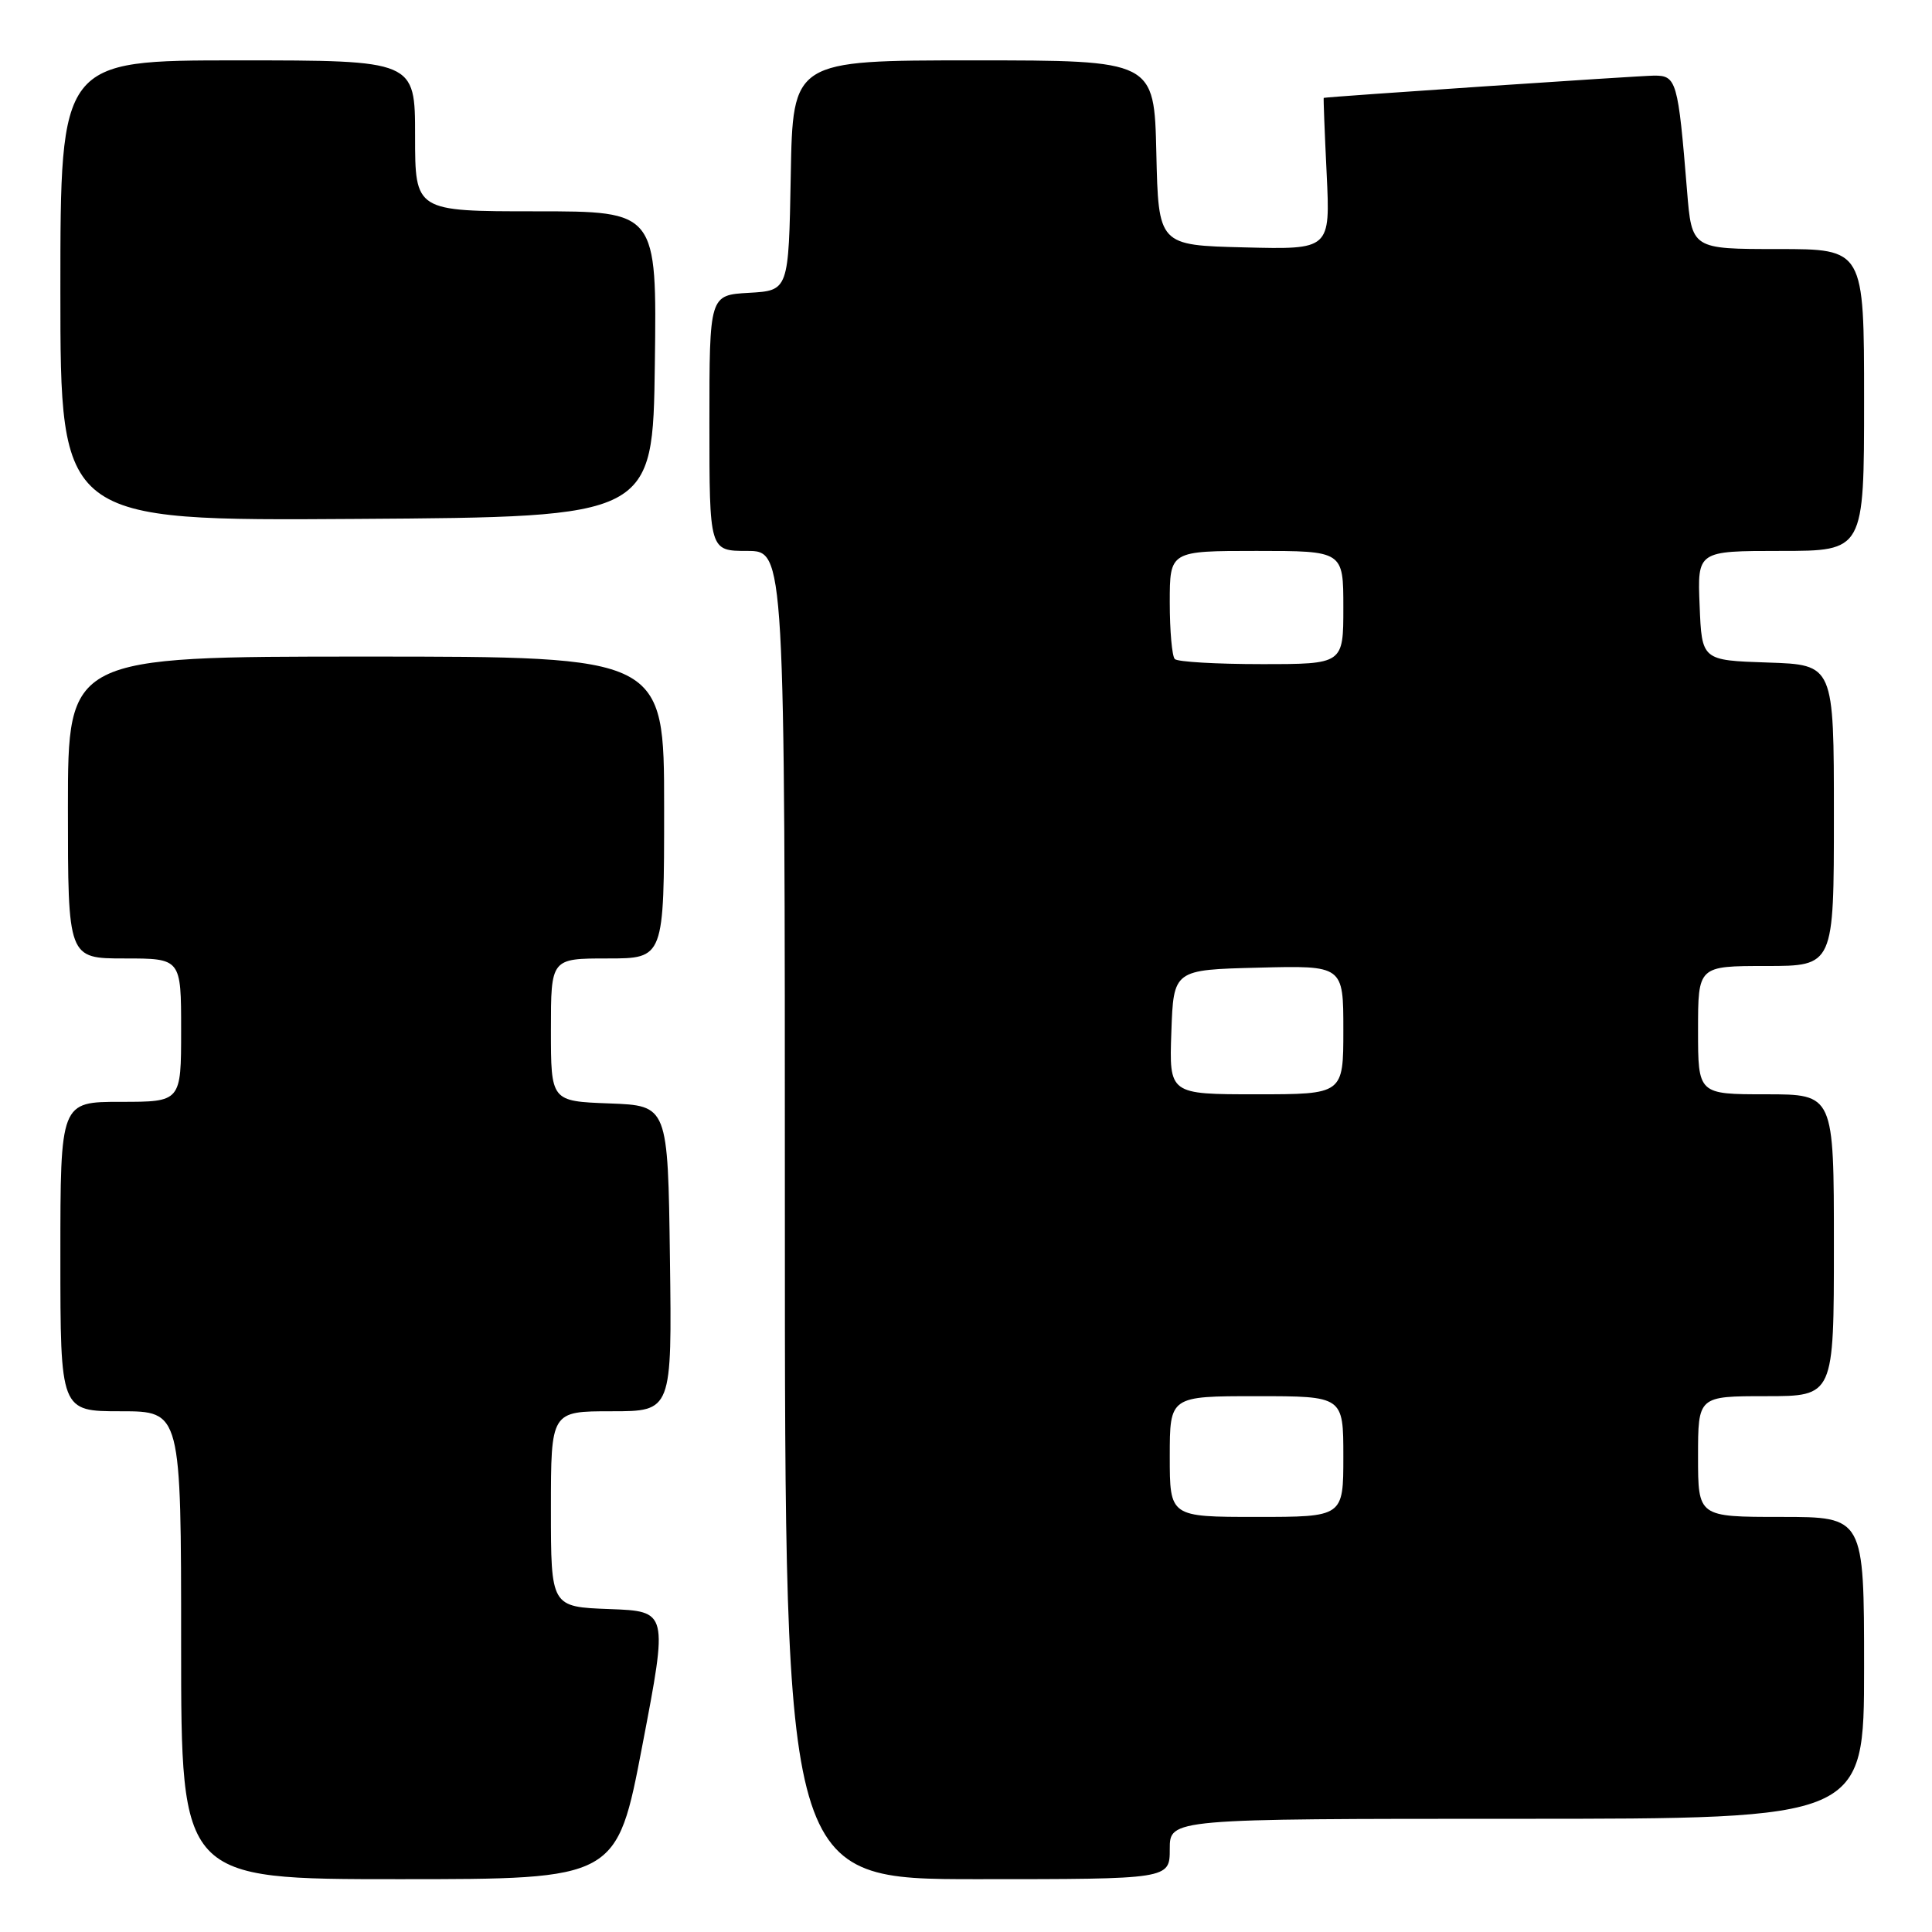 <?xml version="1.0" encoding="UTF-8" standalone="no"?>
<!DOCTYPE svg PUBLIC "-//W3C//DTD SVG 1.1//EN" "http://www.w3.org/Graphics/SVG/1.1/DTD/svg11.dtd" >
<svg xmlns="http://www.w3.org/2000/svg" xmlns:xlink="http://www.w3.org/1999/xlink" version="1.1" viewBox="0 0 256 256">
 <g >
 <path fill="currentColor"
d=" M 85.12 231.25 C 88.52 213.50 88.52 213.50 80.76 213.21 C 73.00 212.92 73.00 212.92 73.00 199.96 C 73.00 187.00 73.00 187.00 81.02 187.00 C 89.04 187.00 89.04 187.00 88.77 166.75 C 88.50 146.50 88.50 146.50 80.75 146.21 C 73.00 145.92 73.00 145.92 73.00 136.46 C 73.00 127.00 73.00 127.00 80.50 127.00 C 88.00 127.00 88.00 127.00 88.00 107.00 C 88.00 87.00 88.00 87.00 48.50 87.00 C 9.00 87.00 9.00 87.00 9.00 107.00 C 9.00 127.00 9.00 127.00 16.50 127.00 C 24.00 127.00 24.00 127.00 24.00 136.50 C 24.00 146.00 24.00 146.00 16.00 146.00 C 8.00 146.00 8.00 146.00 8.00 166.50 C 8.00 187.00 8.00 187.00 16.00 187.00 C 24.00 187.00 24.00 187.00 24.00 218.00 C 24.00 249.00 24.00 249.00 52.86 249.00 C 81.73 249.00 81.73 249.00 85.12 231.25 Z  M 155.00 245.00 C 155.00 241.00 155.00 241.00 201.00 241.00 C 247.00 241.00 247.00 241.00 247.00 221.00 C 247.00 201.00 247.00 201.00 236.00 201.00 C 225.00 201.00 225.00 201.00 225.00 193.00 C 225.00 185.00 225.00 185.00 234.00 185.00 C 243.00 185.00 243.00 185.00 243.00 165.00 C 243.00 145.00 243.00 145.00 234.00 145.00 C 225.00 145.00 225.00 145.00 225.00 136.50 C 225.00 128.00 225.00 128.00 234.00 128.00 C 243.00 128.00 243.00 128.00 243.00 108.04 C 243.00 88.08 243.00 88.08 234.25 87.79 C 225.50 87.50 225.50 87.50 225.21 80.25 C 224.91 73.00 224.91 73.00 235.96 73.00 C 247.00 73.00 247.00 73.00 247.00 53.00 C 247.00 33.00 247.00 33.00 235.59 33.00 C 224.17 33.00 224.17 33.00 223.54 25.25 C 222.35 10.68 222.15 10.00 219.16 10.02 C 217.10 10.04 175.83 12.82 175.40 12.97 C 175.35 12.98 175.52 17.52 175.79 23.03 C 176.27 33.07 176.27 33.07 164.89 32.78 C 153.50 32.50 153.50 32.50 153.22 20.25 C 152.94 8.00 152.94 8.00 129.00 8.00 C 105.05 8.00 105.05 8.00 104.78 23.25 C 104.50 38.50 104.50 38.50 99.25 38.80 C 94.00 39.10 94.00 39.10 94.00 56.05 C 94.00 73.00 94.00 73.00 99.00 73.00 C 104.00 73.00 104.00 73.00 104.00 161.00 C 104.00 249.00 104.00 249.00 129.50 249.00 C 155.00 249.00 155.00 249.00 155.00 245.00 Z  M 86.77 48.25 C 87.04 28.00 87.04 28.00 71.02 28.00 C 55.00 28.00 55.00 28.00 55.00 18.00 C 55.00 8.00 55.00 8.00 31.50 8.00 C 8.00 8.00 8.00 8.00 8.00 38.51 C 8.00 69.02 8.00 69.02 47.25 68.76 C 86.50 68.50 86.50 68.50 86.77 48.25 Z  M 155.00 193.00 C 155.00 185.00 155.00 185.00 166.50 185.00 C 178.00 185.00 178.00 185.00 178.00 193.00 C 178.00 201.00 178.00 201.00 166.50 201.00 C 155.00 201.00 155.00 201.00 155.00 193.00 Z  M 155.21 136.75 C 155.50 128.50 155.50 128.50 166.75 128.22 C 178.00 127.93 178.00 127.93 178.00 136.47 C 178.00 145.00 178.00 145.00 166.46 145.00 C 154.92 145.00 154.92 145.00 155.21 136.75 Z  M 155.67 87.33 C 155.30 86.97 155.00 83.59 155.00 79.83 C 155.00 73.00 155.00 73.00 166.50 73.00 C 178.00 73.00 178.00 73.00 178.00 80.50 C 178.00 88.00 178.00 88.00 167.17 88.00 C 161.21 88.00 156.03 87.70 155.67 87.33 Z "/>
</g>
</svg>